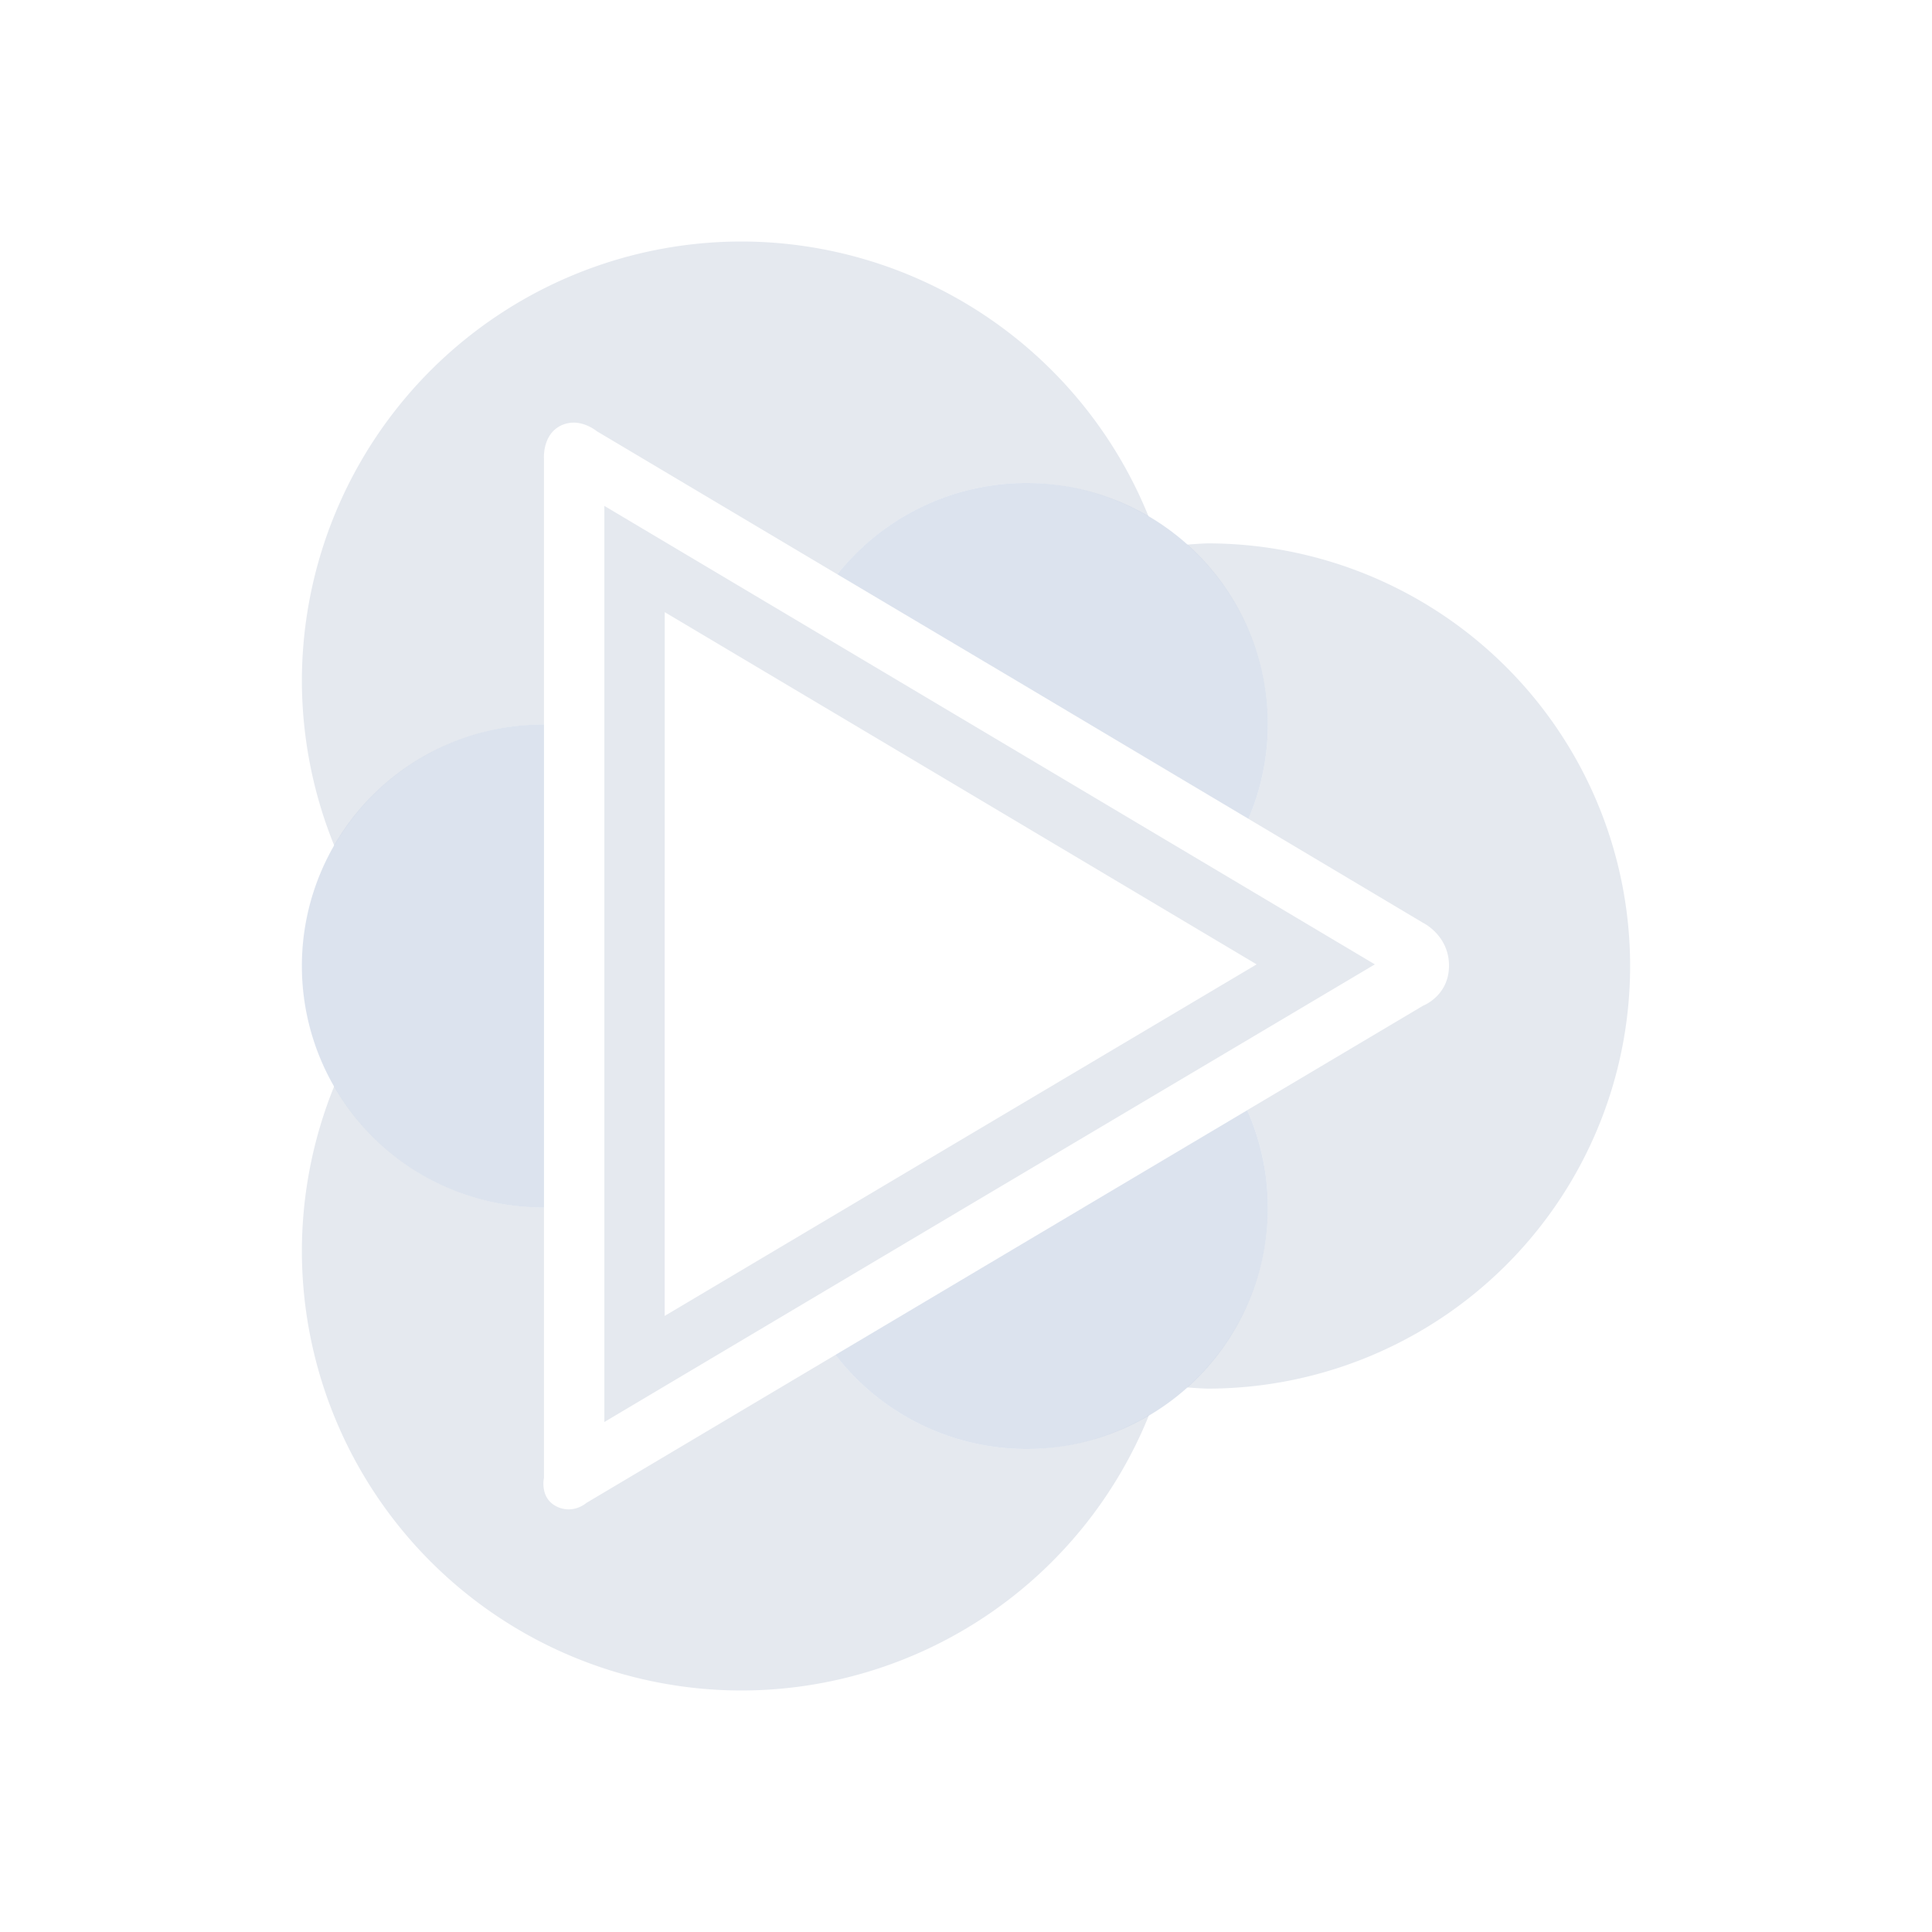 <?xml version="1.0" encoding="UTF-8" standalone="no"?>
<svg
   width="32"
   height="32"
   version="1.1"
   id="svg12"
   sodipodi:docname="nulloy-symbolic.svg"
   inkscape:version="1.3.2 (091e20ef0f, 2023-11-25)"
   xmlns:inkscape="http://www.inkscape.org/namespaces/inkscape"
   xmlns:sodipodi="http://sodipodi.sourceforge.net/DTD/sodipodi-0.dtd"
   xmlns="http://www.w3.org/2000/svg"
   xmlns:svg="http://www.w3.org/2000/svg">
  <style
     id="current-color-scheme"
     type="text/css">.ColorScheme-Text { color:#eff0f1; }
</style>
  <defs
     id="defs16" />
  <sodipodi:namedview
     id="namedview14"
     pagecolor="#02334b"
     bordercolor="#000000"
     borderopacity="1"
     inkscape:showpageshadow="2"
     inkscape:pageopacity="0"
     inkscape:pagecheckerboard="true"
     inkscape:deskcolor="#02334b"
     showgrid="true"
     inkscape:zoom="10.429825"
     inkscape:cx="16.203532"
     inkscape:cy="24.0656"
     inkscape:window-width="1920"
     inkscape:window-height="994"
     inkscape:window-x="0"
     inkscape:window-y="0"
     inkscape:window-maximized="1"
     inkscape:current-layer="svg12"
     showguides="false">
    <inkscape:grid
       type="xygrid"
       id="grid559"
       originx="-3"
       originy="-32"
       spacingy="1"
       spacingx="1"
       units="px"
       visible="true" />
  </sodipodi:namedview>
  <g
     id="mellowplayer"
     style="fill:#d1d5e9;fill-opacity:1">
    <rect
       style="opacity:0.001;fill:#d1d5e9;fill-opacity:1"
       width="32"
       height="32"
       x="0"
       y="0"
       id="rect11" />
    <path
       style="color:#d6dbf1;opacity:1;fill:#e5e9ef;fill-opacity:1"
       d="M 12.285,4 A 7.286,7.286 0 0 0 5,11.285 7.286,7.286 0 0 0 5.537,14.008 4,4 0 0 1 9,12 4,4 0 0 1 9.01,12 V 7.605 c 4.413e-4,0 -0.035,-0.398 0.277,-0.555 C 9.363,7.013 9.44,6.999 9.51,7 9.72,7.004 9.883,7.141 9.883,7.141 L 13.869,9.512 A 4,4 0 0 1 17,8 4,4 0 0 1 19.025,8.557 7.286,7.286 0 0 0 12.285,4 Z m -2.275,4.379 v 7.594 7.58 l 6.307,-3.748 6.455,-3.832 -6.439,-3.832 z M 20,9 A 7,7 0 0 0 19.662,9.021 4,4 0 0 1 21,12 4,4 0 0 1 20.678,13.562 l 2.896,1.725 c 0,0 0.426,0.207 0.426,0.707 0,0.501 -0.43,0.664 -0.43,0.664 l -2.912,1.73 A 4,4 0 0 1 21,20 4,4 0 0 1 19.66,22.98 7,7 0 0 0 20,23 7,7 0 0 0 27,16 7,7 0 0 0 20,9 Z M 11.01,10.139 15.82,13 l 4.994,2.973 -5.008,2.973 -4.797,2.85 V 15.973 Z M 5.535,17.992 A 7.286,7.286 0 0 0 5,20.715 7.286,7.286 0 0 0 12.285,28 7.286,7.286 0 0 0 19.031,23.439 4,4 0 0 1 17,24 4,4 0 0 1 13.838,22.441 l -4.127,2.453 c 0,0 -0.207,0.185 -0.475,0.066 C 8.931,24.824 9.01,24.477 9.01,24.477 V 20 A 4,4 0 0 1 9,20 4,4 0 0 1 5.535,17.992 Z"
       id="path13"
       class="ColorScheme-Text" />
    <path
       style="color:#d6dbf1;opacity:0.5;fill:#bac8df;fill-opacity:1"
       d="M 17,8 A 4,4 0 0 0 13.869,9.512 L 16.844,11.279 20.678,13.562 A 4,4 0 0 0 21,12 4,4 0 0 0 17,8 Z m -8,4 a 4,4 0 0 0 -4,4 4,4 0 0 0 4,4 4,4 0 0 0 0.01,0 V 15.973 12 A 4,4 0 0 0 9,12 Z m 11.658,6.389 -3.83,2.275 -2.99,1.777 A 4,4 0 0 0 17,24 4,4 0 0 0 21,20 4,4 0 0 0 20.658,18.389 Z"
       id="path15"
       class="ColorScheme-Text" />
  </g>
</svg>
